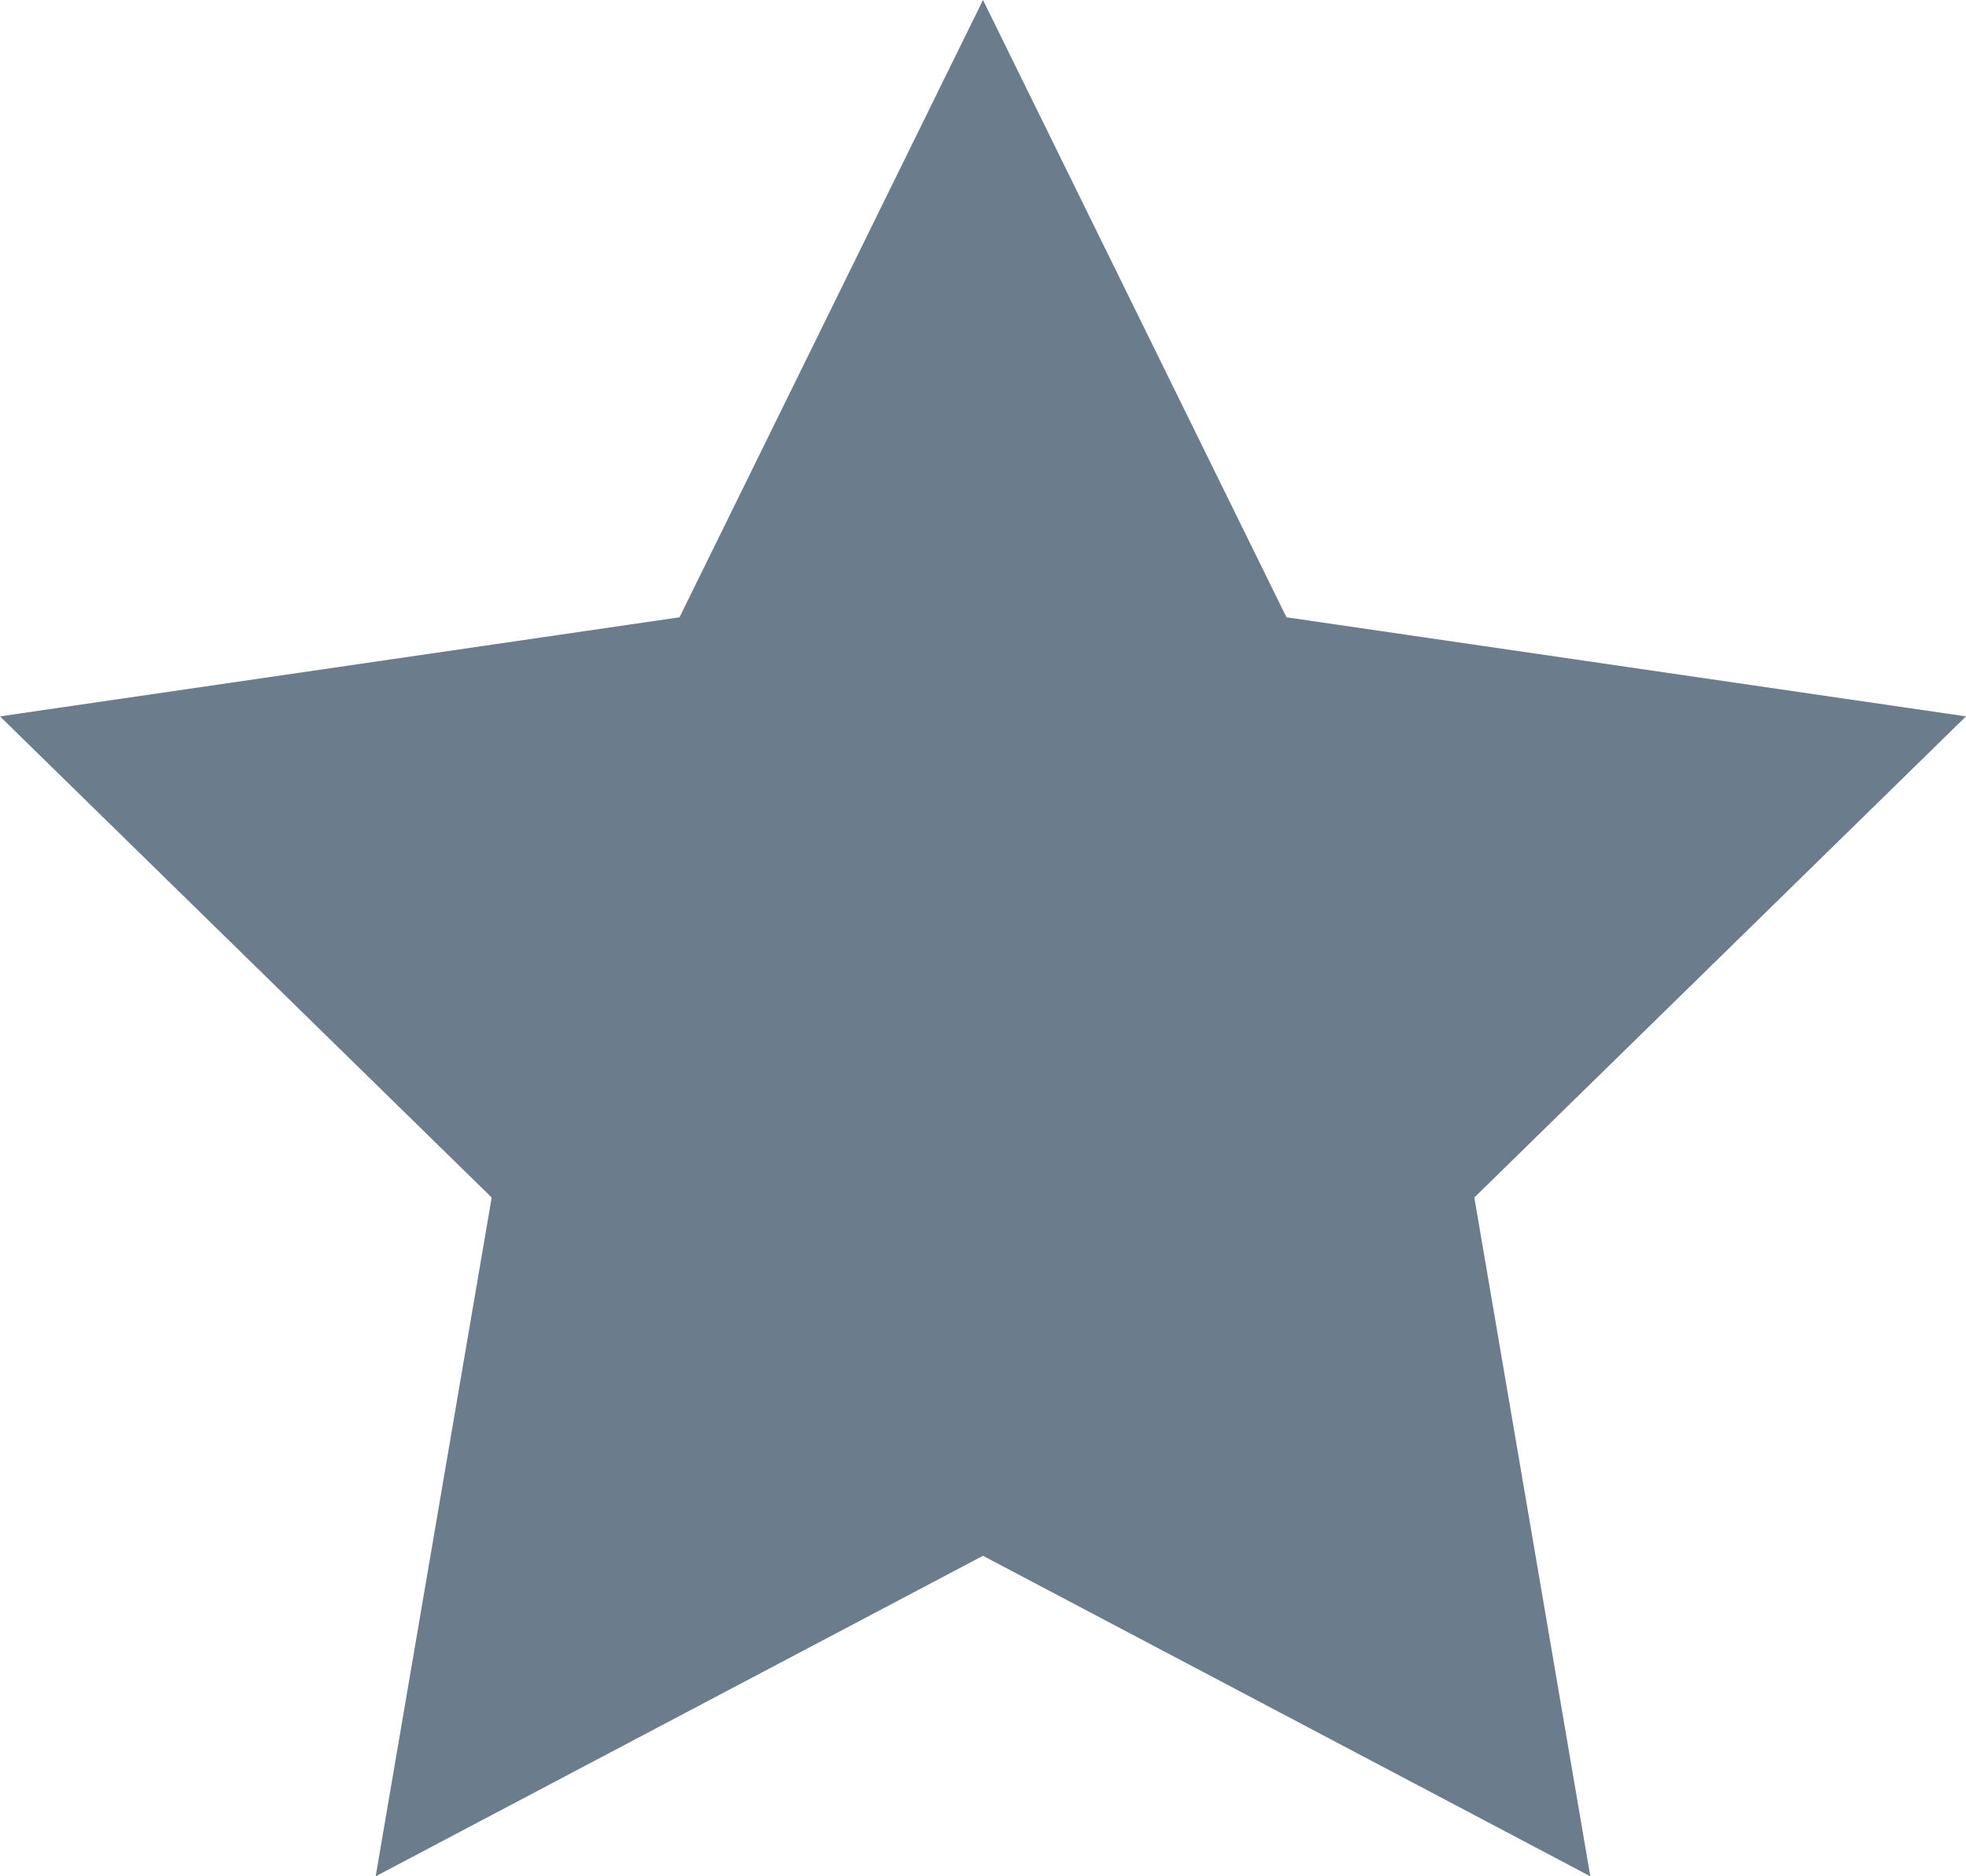 <svg preserveAspectRatio="none" width="100%" height="100%" overflow="visible" style="display: block;" viewBox="0 0 22 21" fill="none" xmlns="http://www.w3.org/2000/svg">
<path id="IconShape" d="M4.204 21L5.502 13.403L0 8.018L7.604 6.909L11 0L14.396 6.909L22 8.018L16.498 13.403L17.796 21L11 17.413L4.204 21Z" fill="#6B7C8C"/>
</svg>
